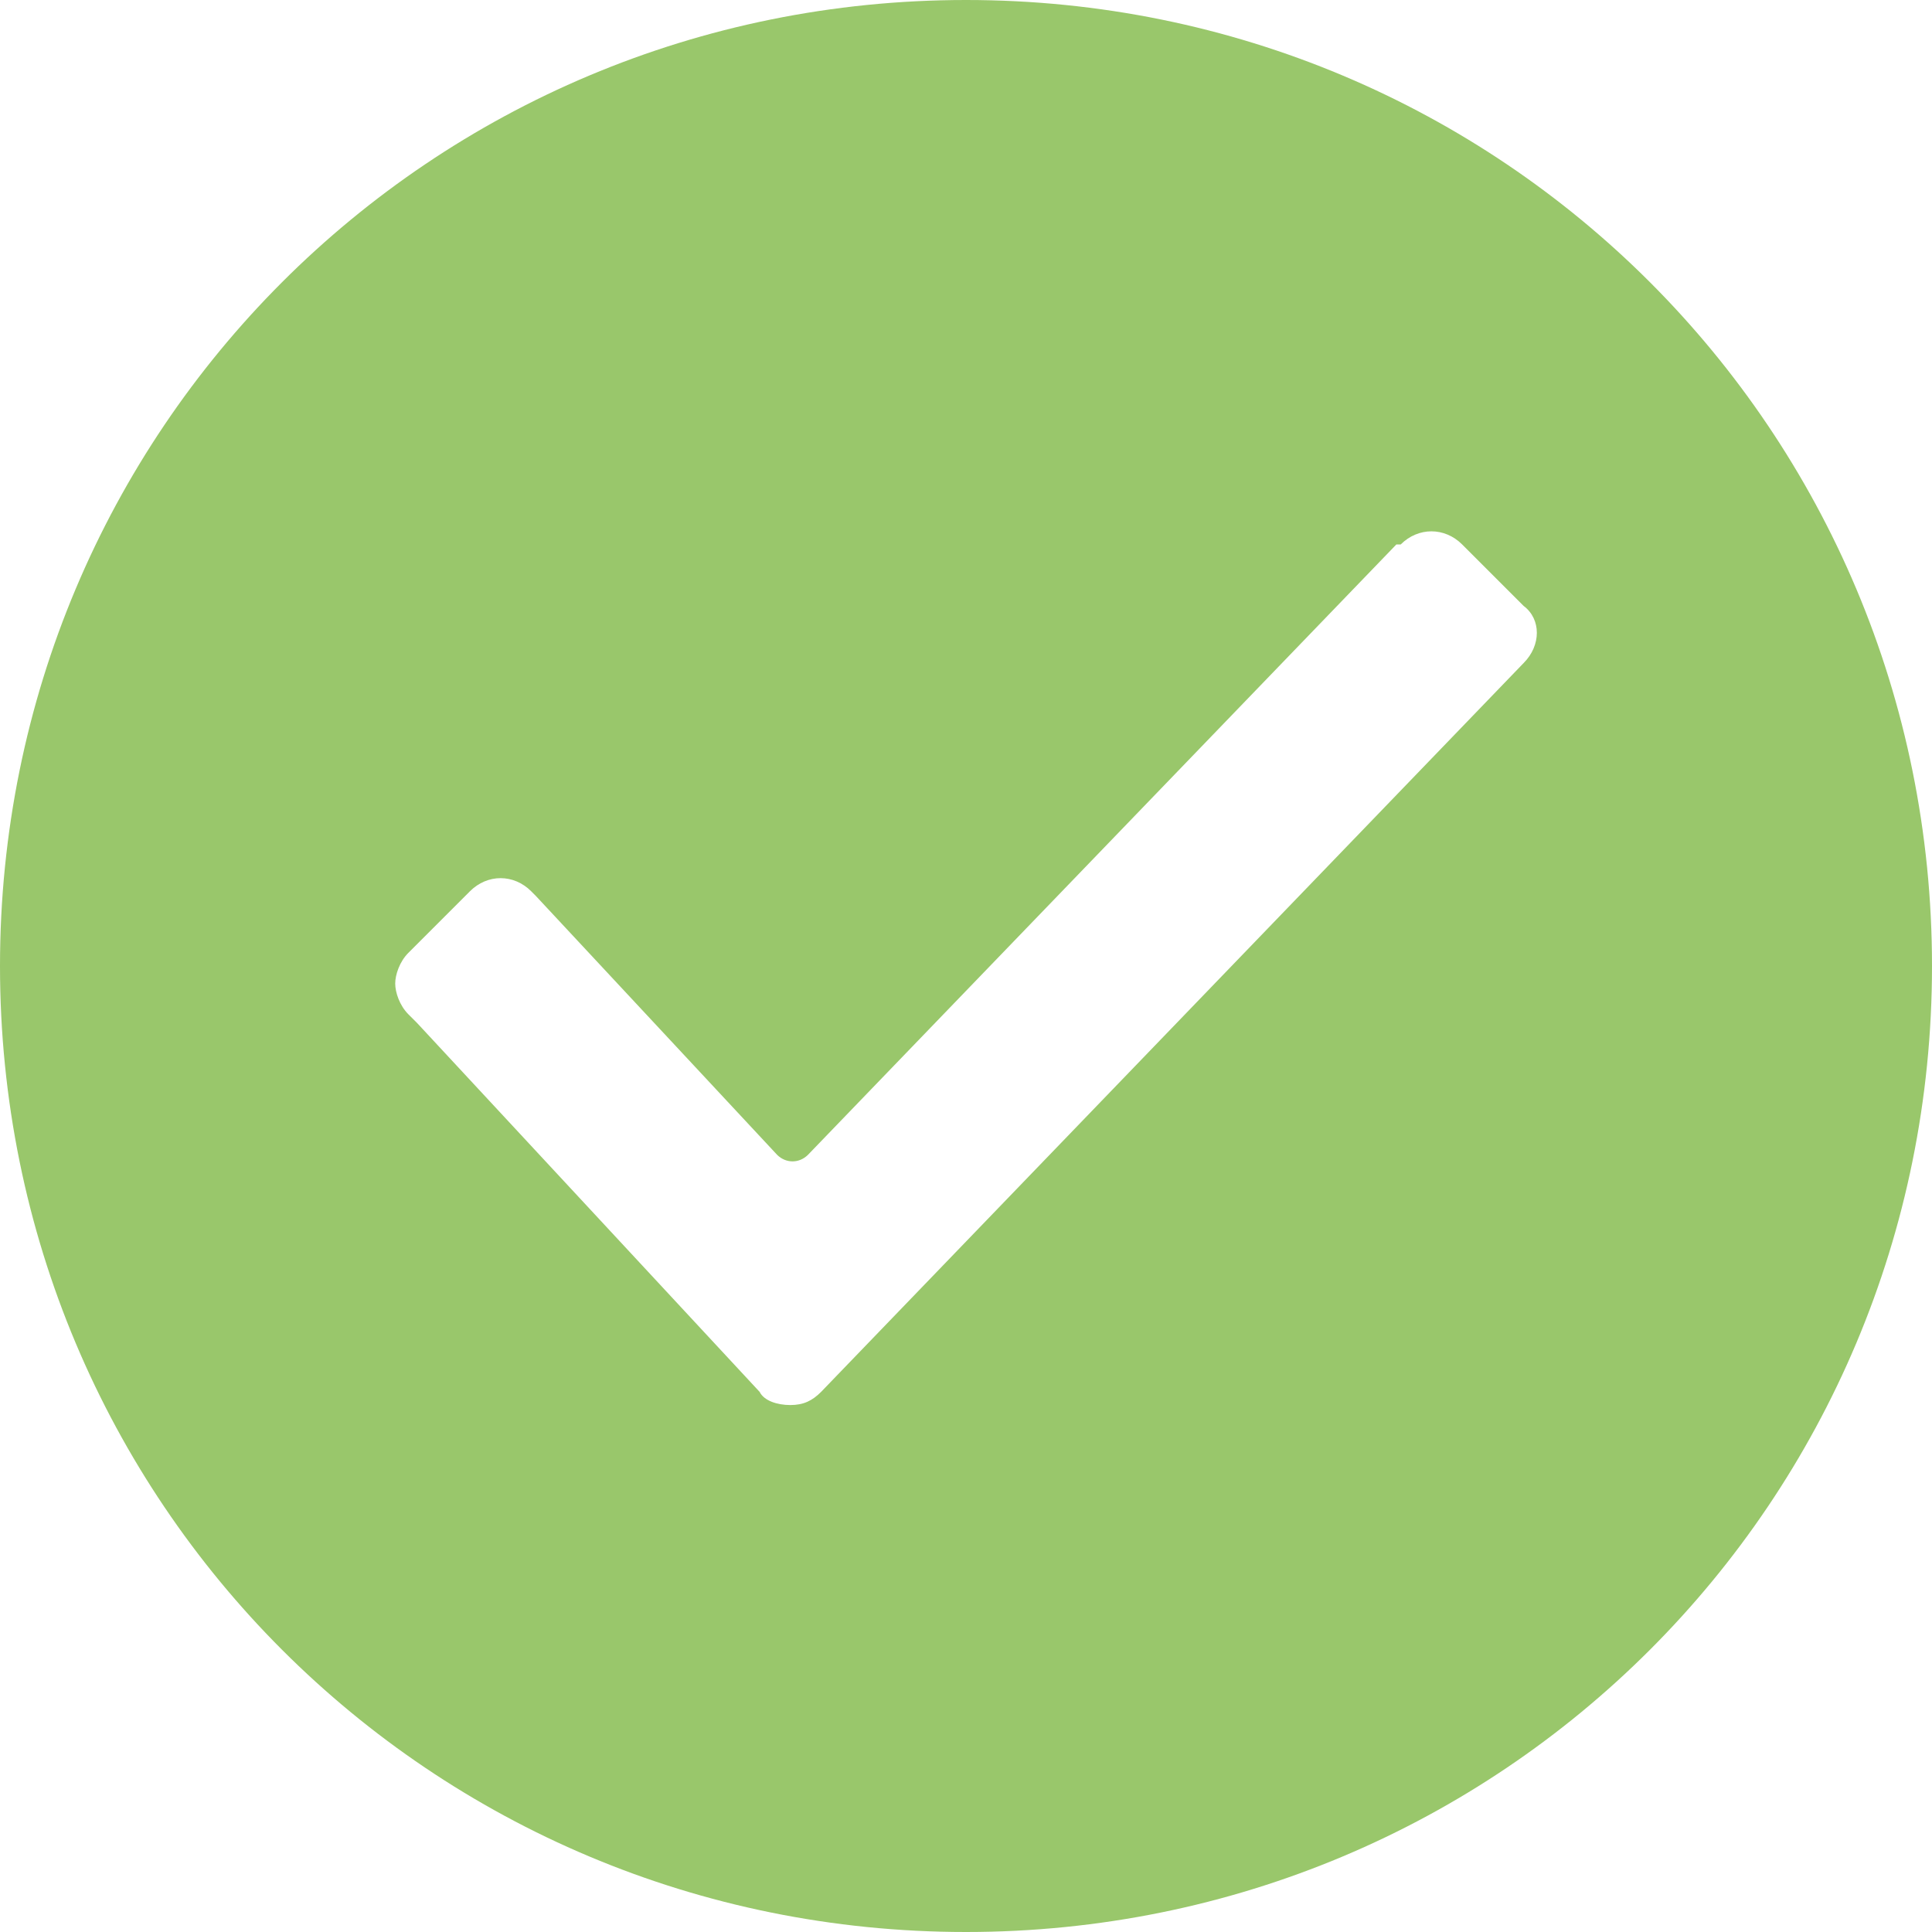 <svg width="16" height="16" viewBox="0 0 16 16" fill="none" xmlns="http://www.w3.org/2000/svg">
<path d="M8 0C3.564 0 0 3.564 0 8C0 12.436 3.564 16 8 16C12.436 16 16 12.436 16 8C16 3.564 12.436 0 8 0ZM12.618 5.491L6.8 11.527C6.727 11.6 6.655 11.636 6.545 11.636C6.436 11.636 6.327 11.6 6.291 11.527L3.455 8.473L3.382 8.4C3.309 8.327 3.273 8.218 3.273 8.145C3.273 8.073 3.309 7.964 3.382 7.891L3.891 7.382C4.036 7.236 4.255 7.236 4.4 7.382L4.436 7.418L6.436 9.564C6.509 9.636 6.618 9.636 6.691 9.564L11.564 4.509H11.6C11.745 4.364 11.964 4.364 12.109 4.509L12.618 5.018C12.764 5.127 12.764 5.345 12.618 5.491Z" fill="#99C76B"/>
</svg>
